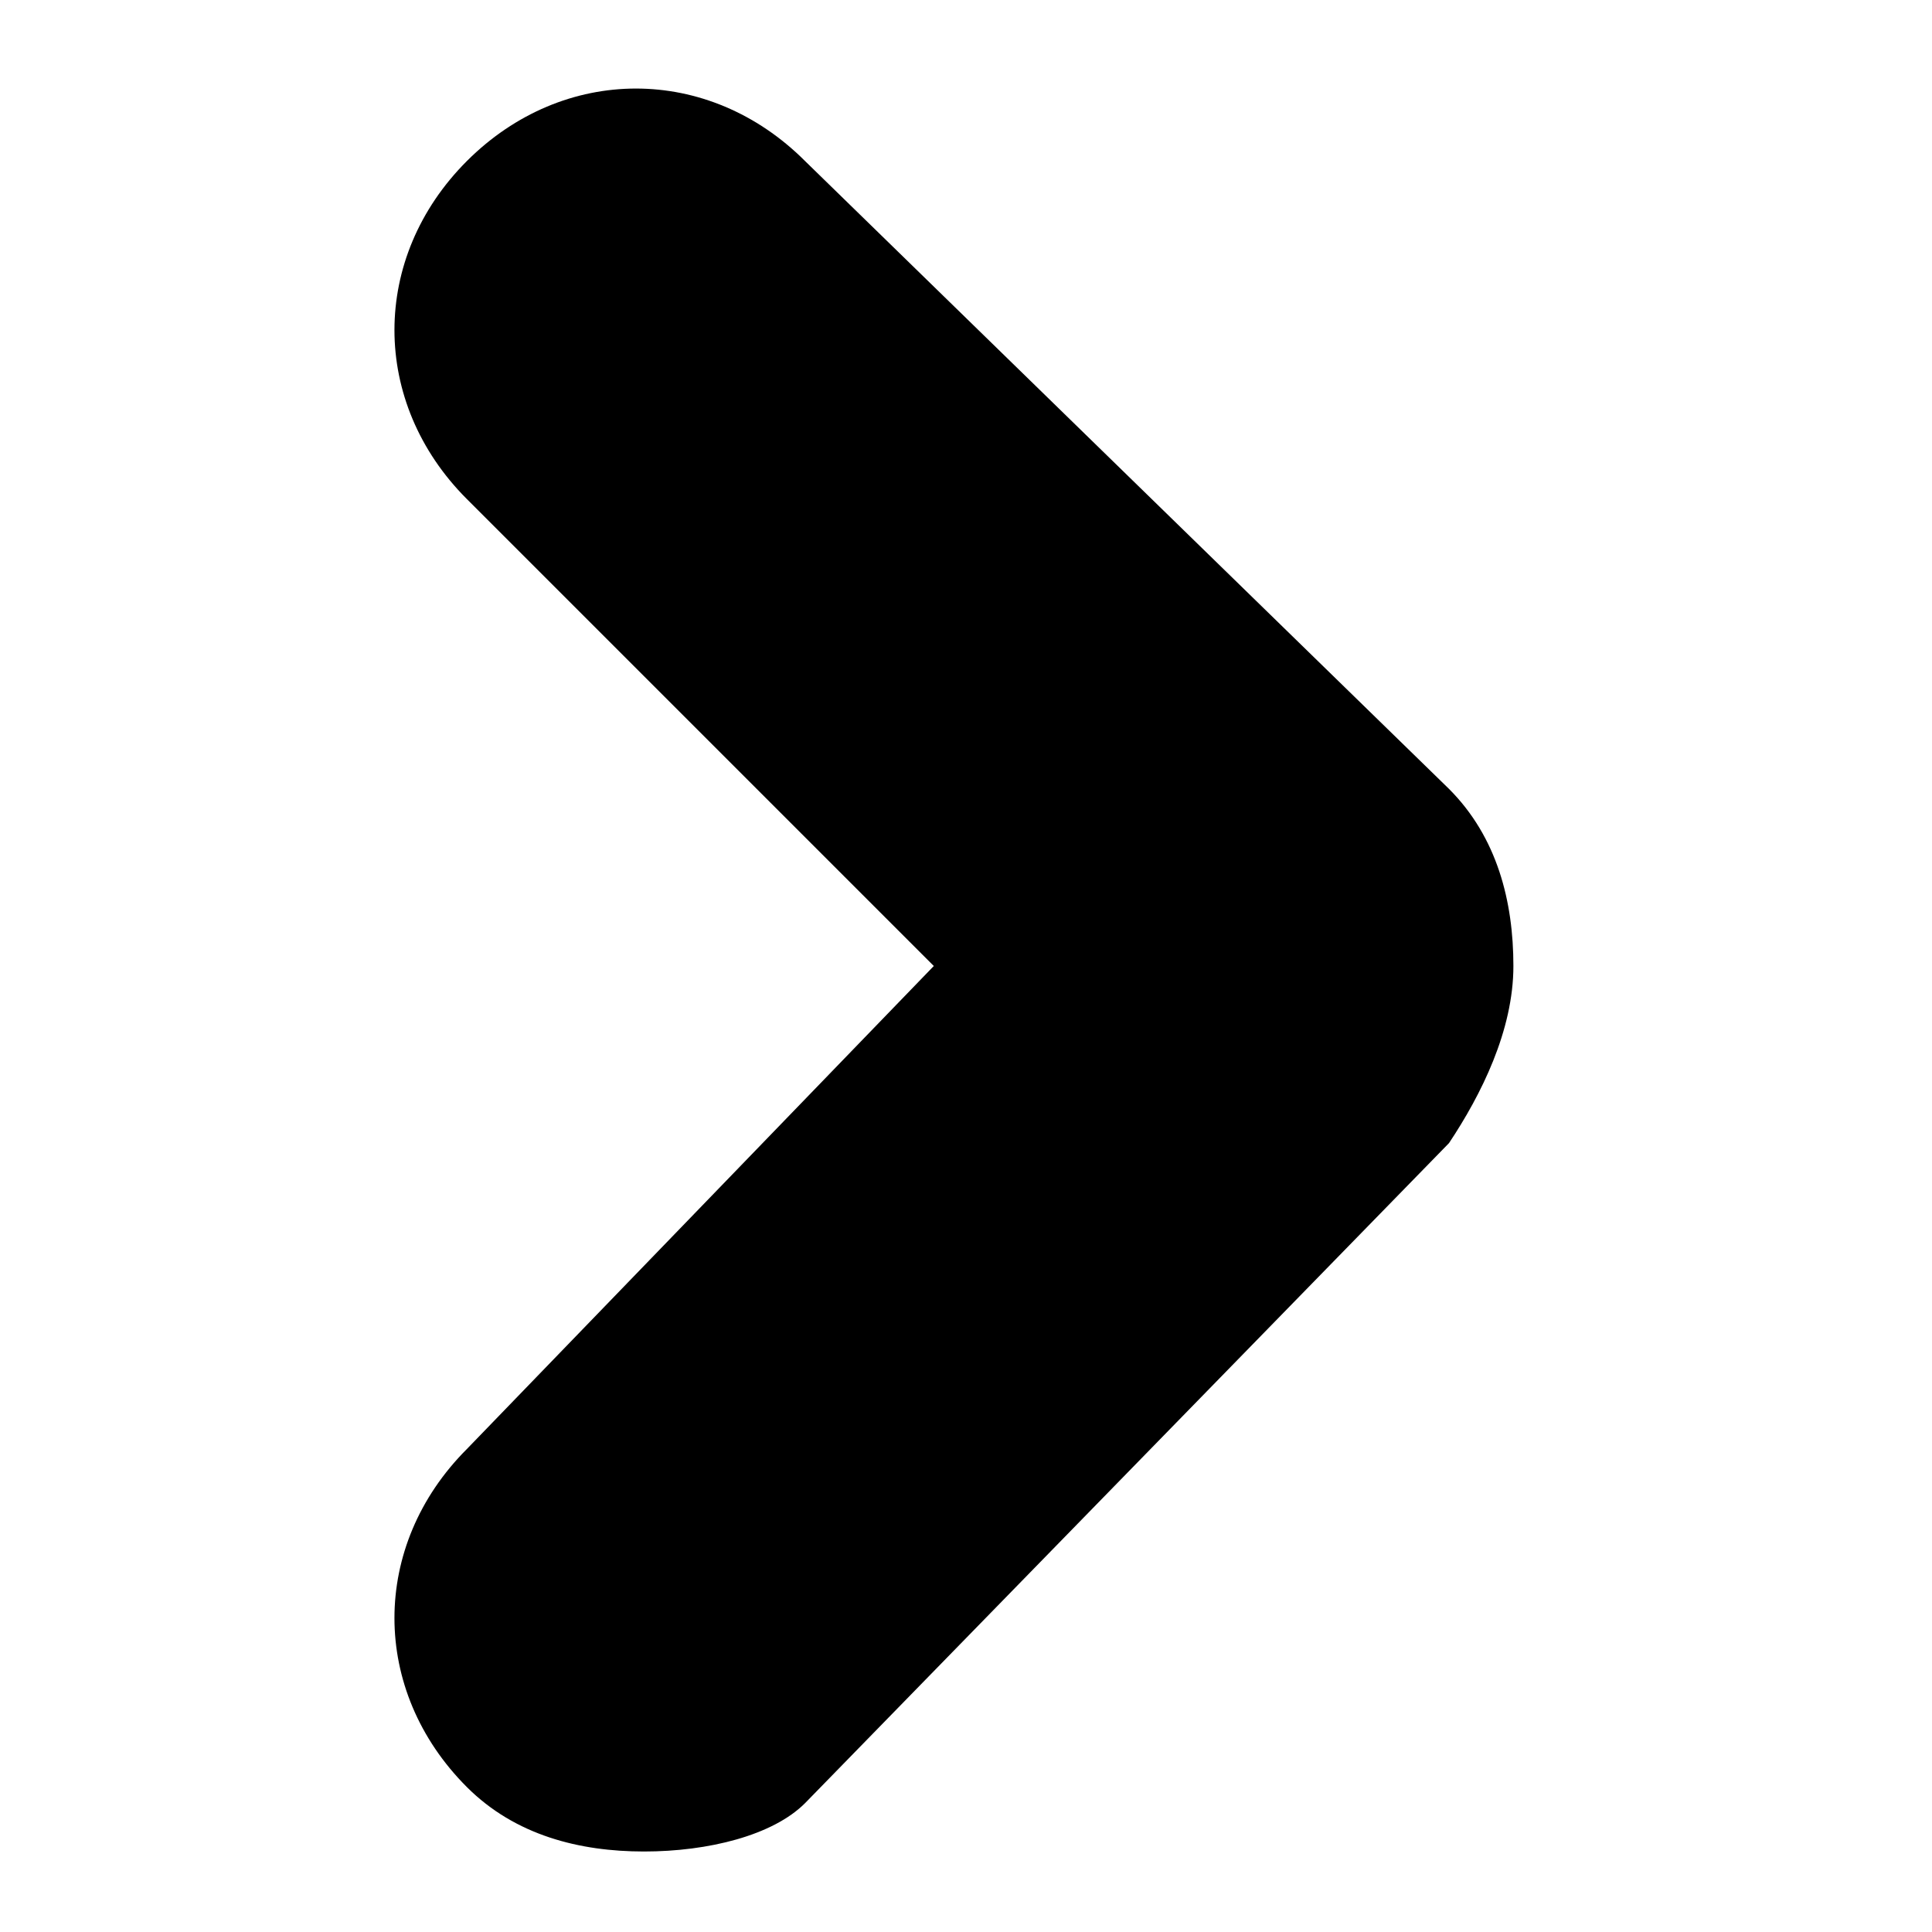 <svg width="12" height="12" viewBox="0 0 12 12" xmlns="http://www.w3.org/2000/svg">
<path d="M4,11.5c-0.4,0-0.8-0.1-1.1-0.4c-0.6-0.6-0.6-1.5,0-2.1l2.9-3L2.9,3.1c-0.6-0.6-0.6-1.5,0-2.1c0.6-0.6,1.5-0.6,2.1,0l4,3.9
	c0.3,0.3,0.4,0.7,0.4,1.1c0,0.4-0.2,0.8-0.4,1.1l-4,4.1C4.8,11.4,4.4,11.5,4,11.5z" fill="black"/>
</svg>
